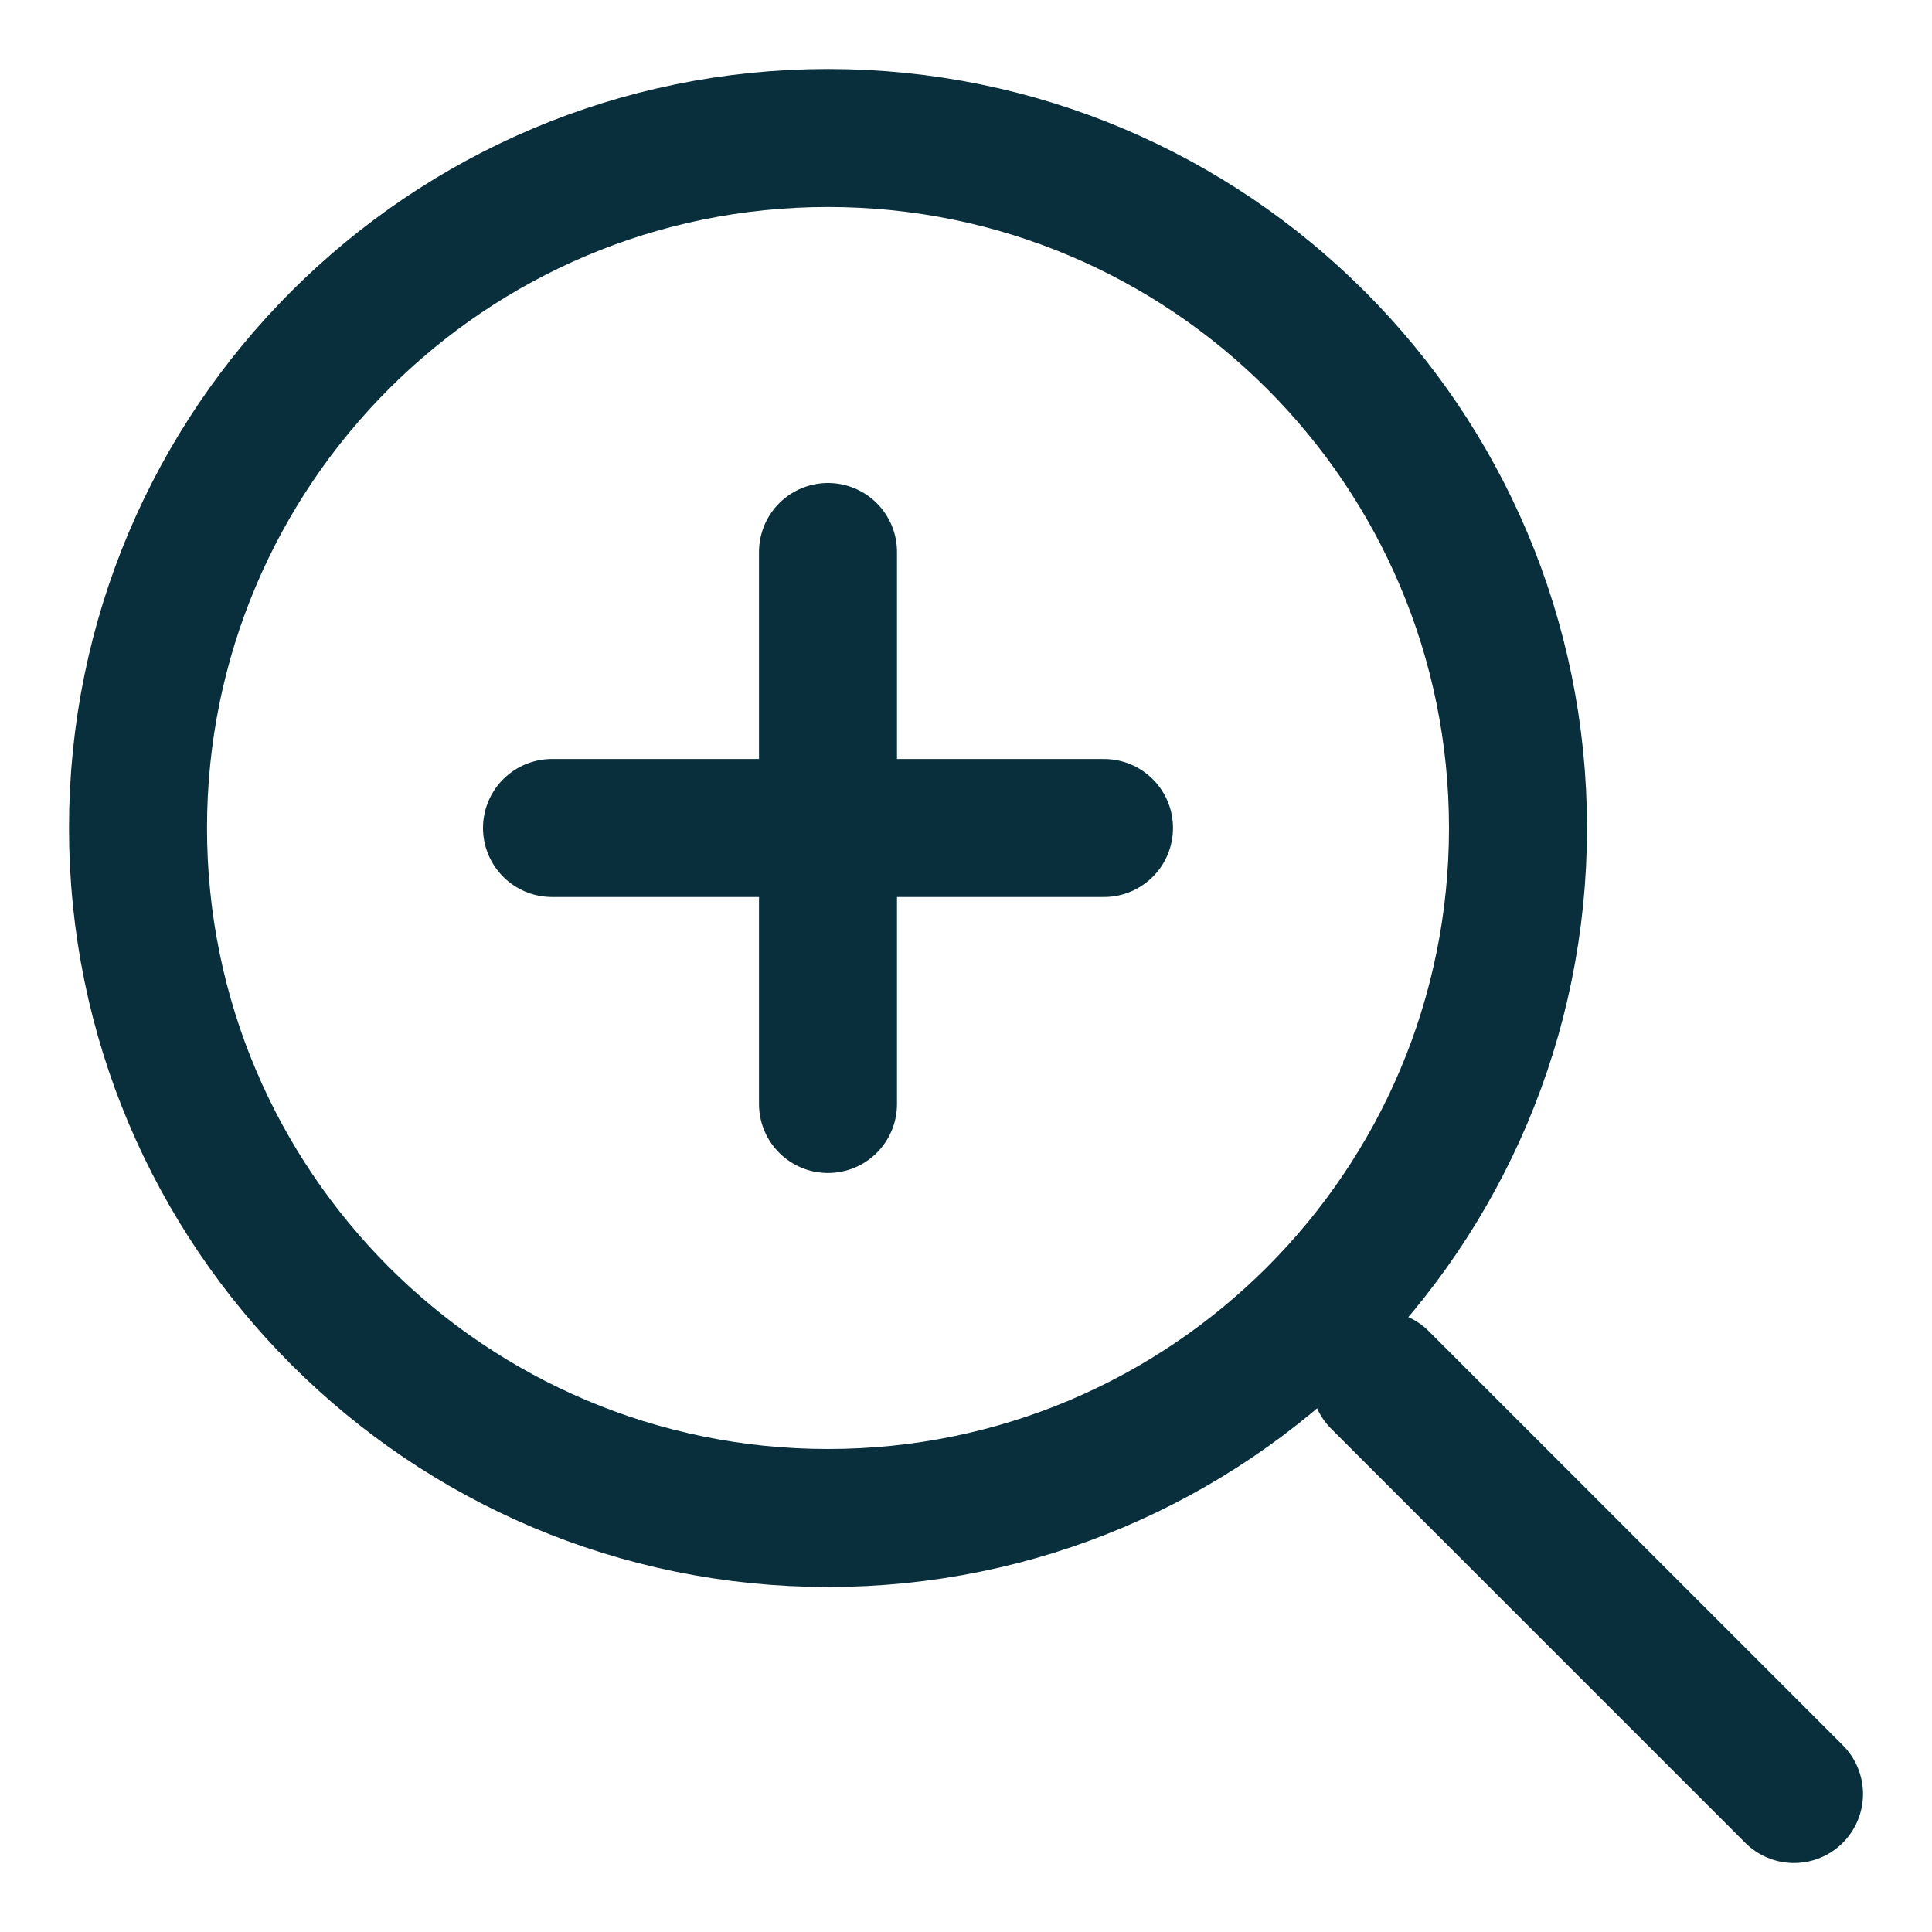 <svg width="14" height="14" viewBox="0 0 14 14" fill="none" xmlns="http://www.w3.org/2000/svg">
<path d="M6 11C8.761 11 11 8.761 11 6C11 3.239 8.761 1 6 1C3.239 1 1 3.239 1 6C1 8.761 3.239 11 6 11Z" stroke="#082F3B" stroke-linecap="round" stroke-linejoin="round"/>
<path d="M13 13L10 10" stroke="#082F3B" stroke-linecap="round" stroke-linejoin="round"/>
<path d="M6 4V8" stroke="#082F3B" stroke-linecap="round" stroke-linejoin="round"/>
<path d="M4 6H8" stroke="#082F3B" stroke-linecap="round" stroke-linejoin="round"/>
</svg>
